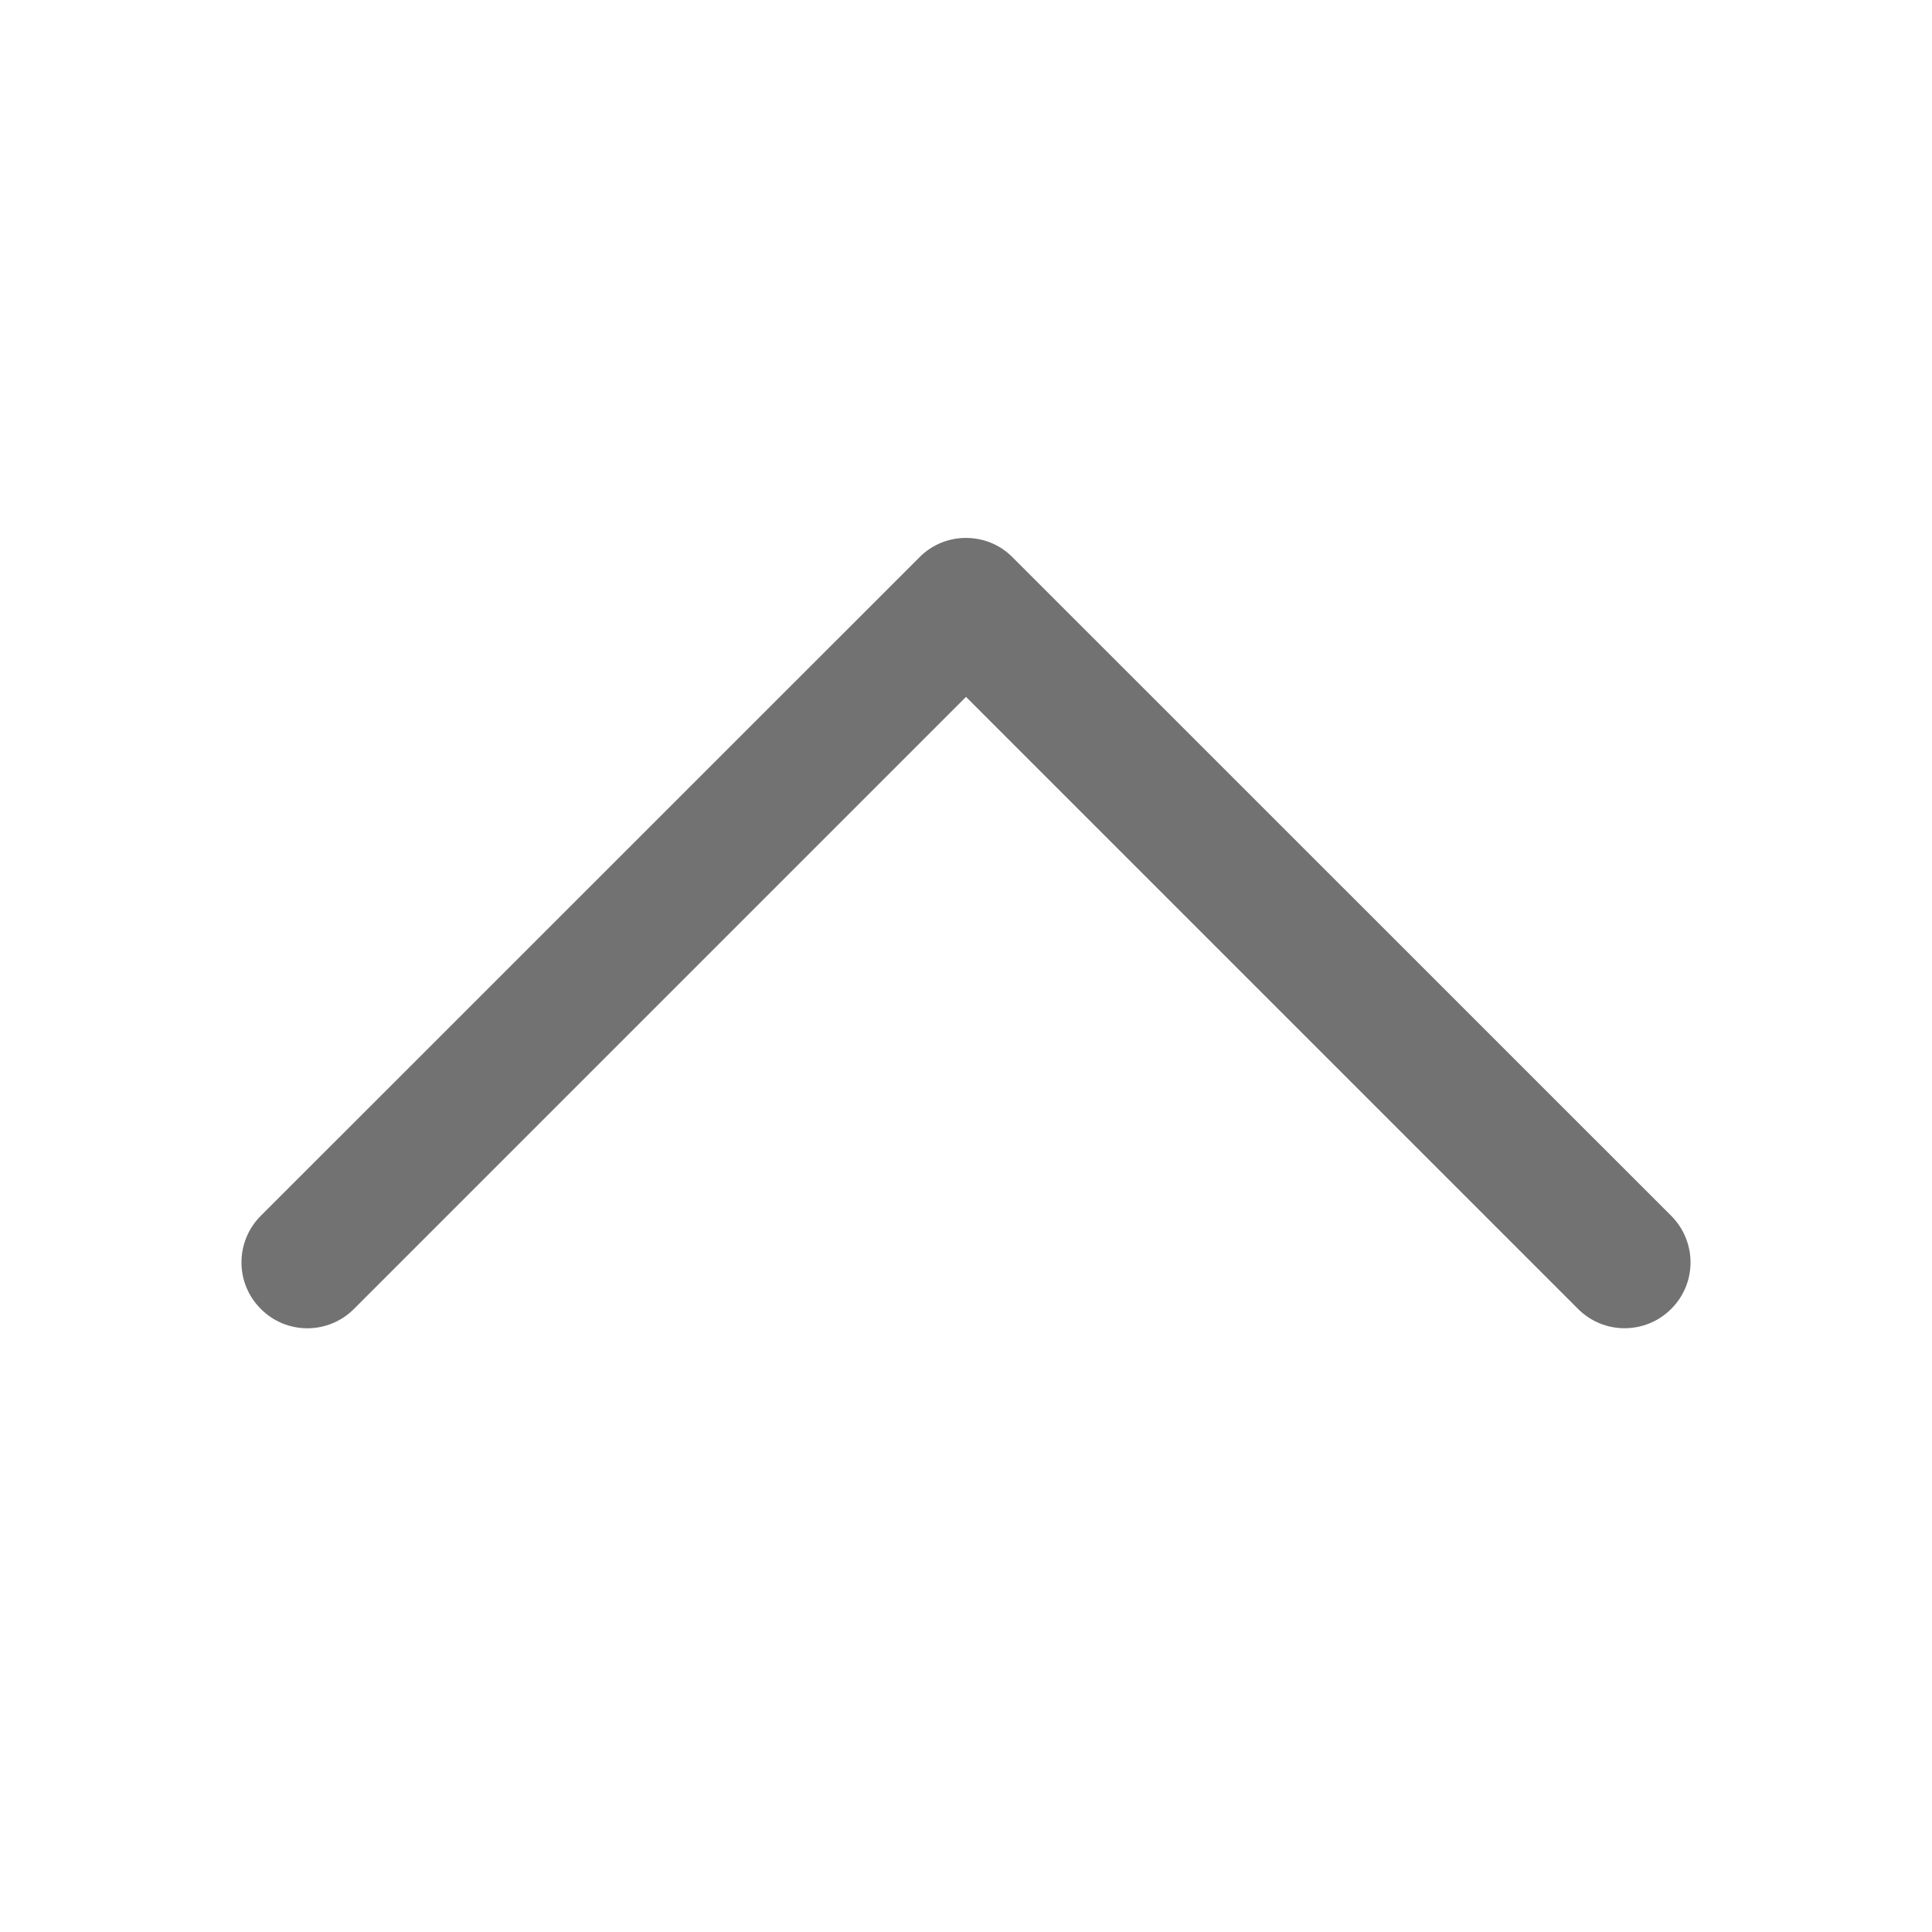 <svg width="14" height="14" viewBox="0 0 14 14" fill="none" xmlns="http://www.w3.org/2000/svg">
<path d="M7 3.898C7.122 3.898 7.244 3.944 7.337 4.038L12.11 8.81C12.297 8.997 12.297 9.299 12.11 9.485C11.924 9.671 11.622 9.672 11.435 9.485L7 5.05L2.565 9.485C2.378 9.672 2.076 9.672 1.89 9.485C1.703 9.299 1.703 8.997 1.89 8.81L6.663 4.038C6.756 3.944 6.878 3.898 7 3.898Z" fill="#727272"/>
</svg>
